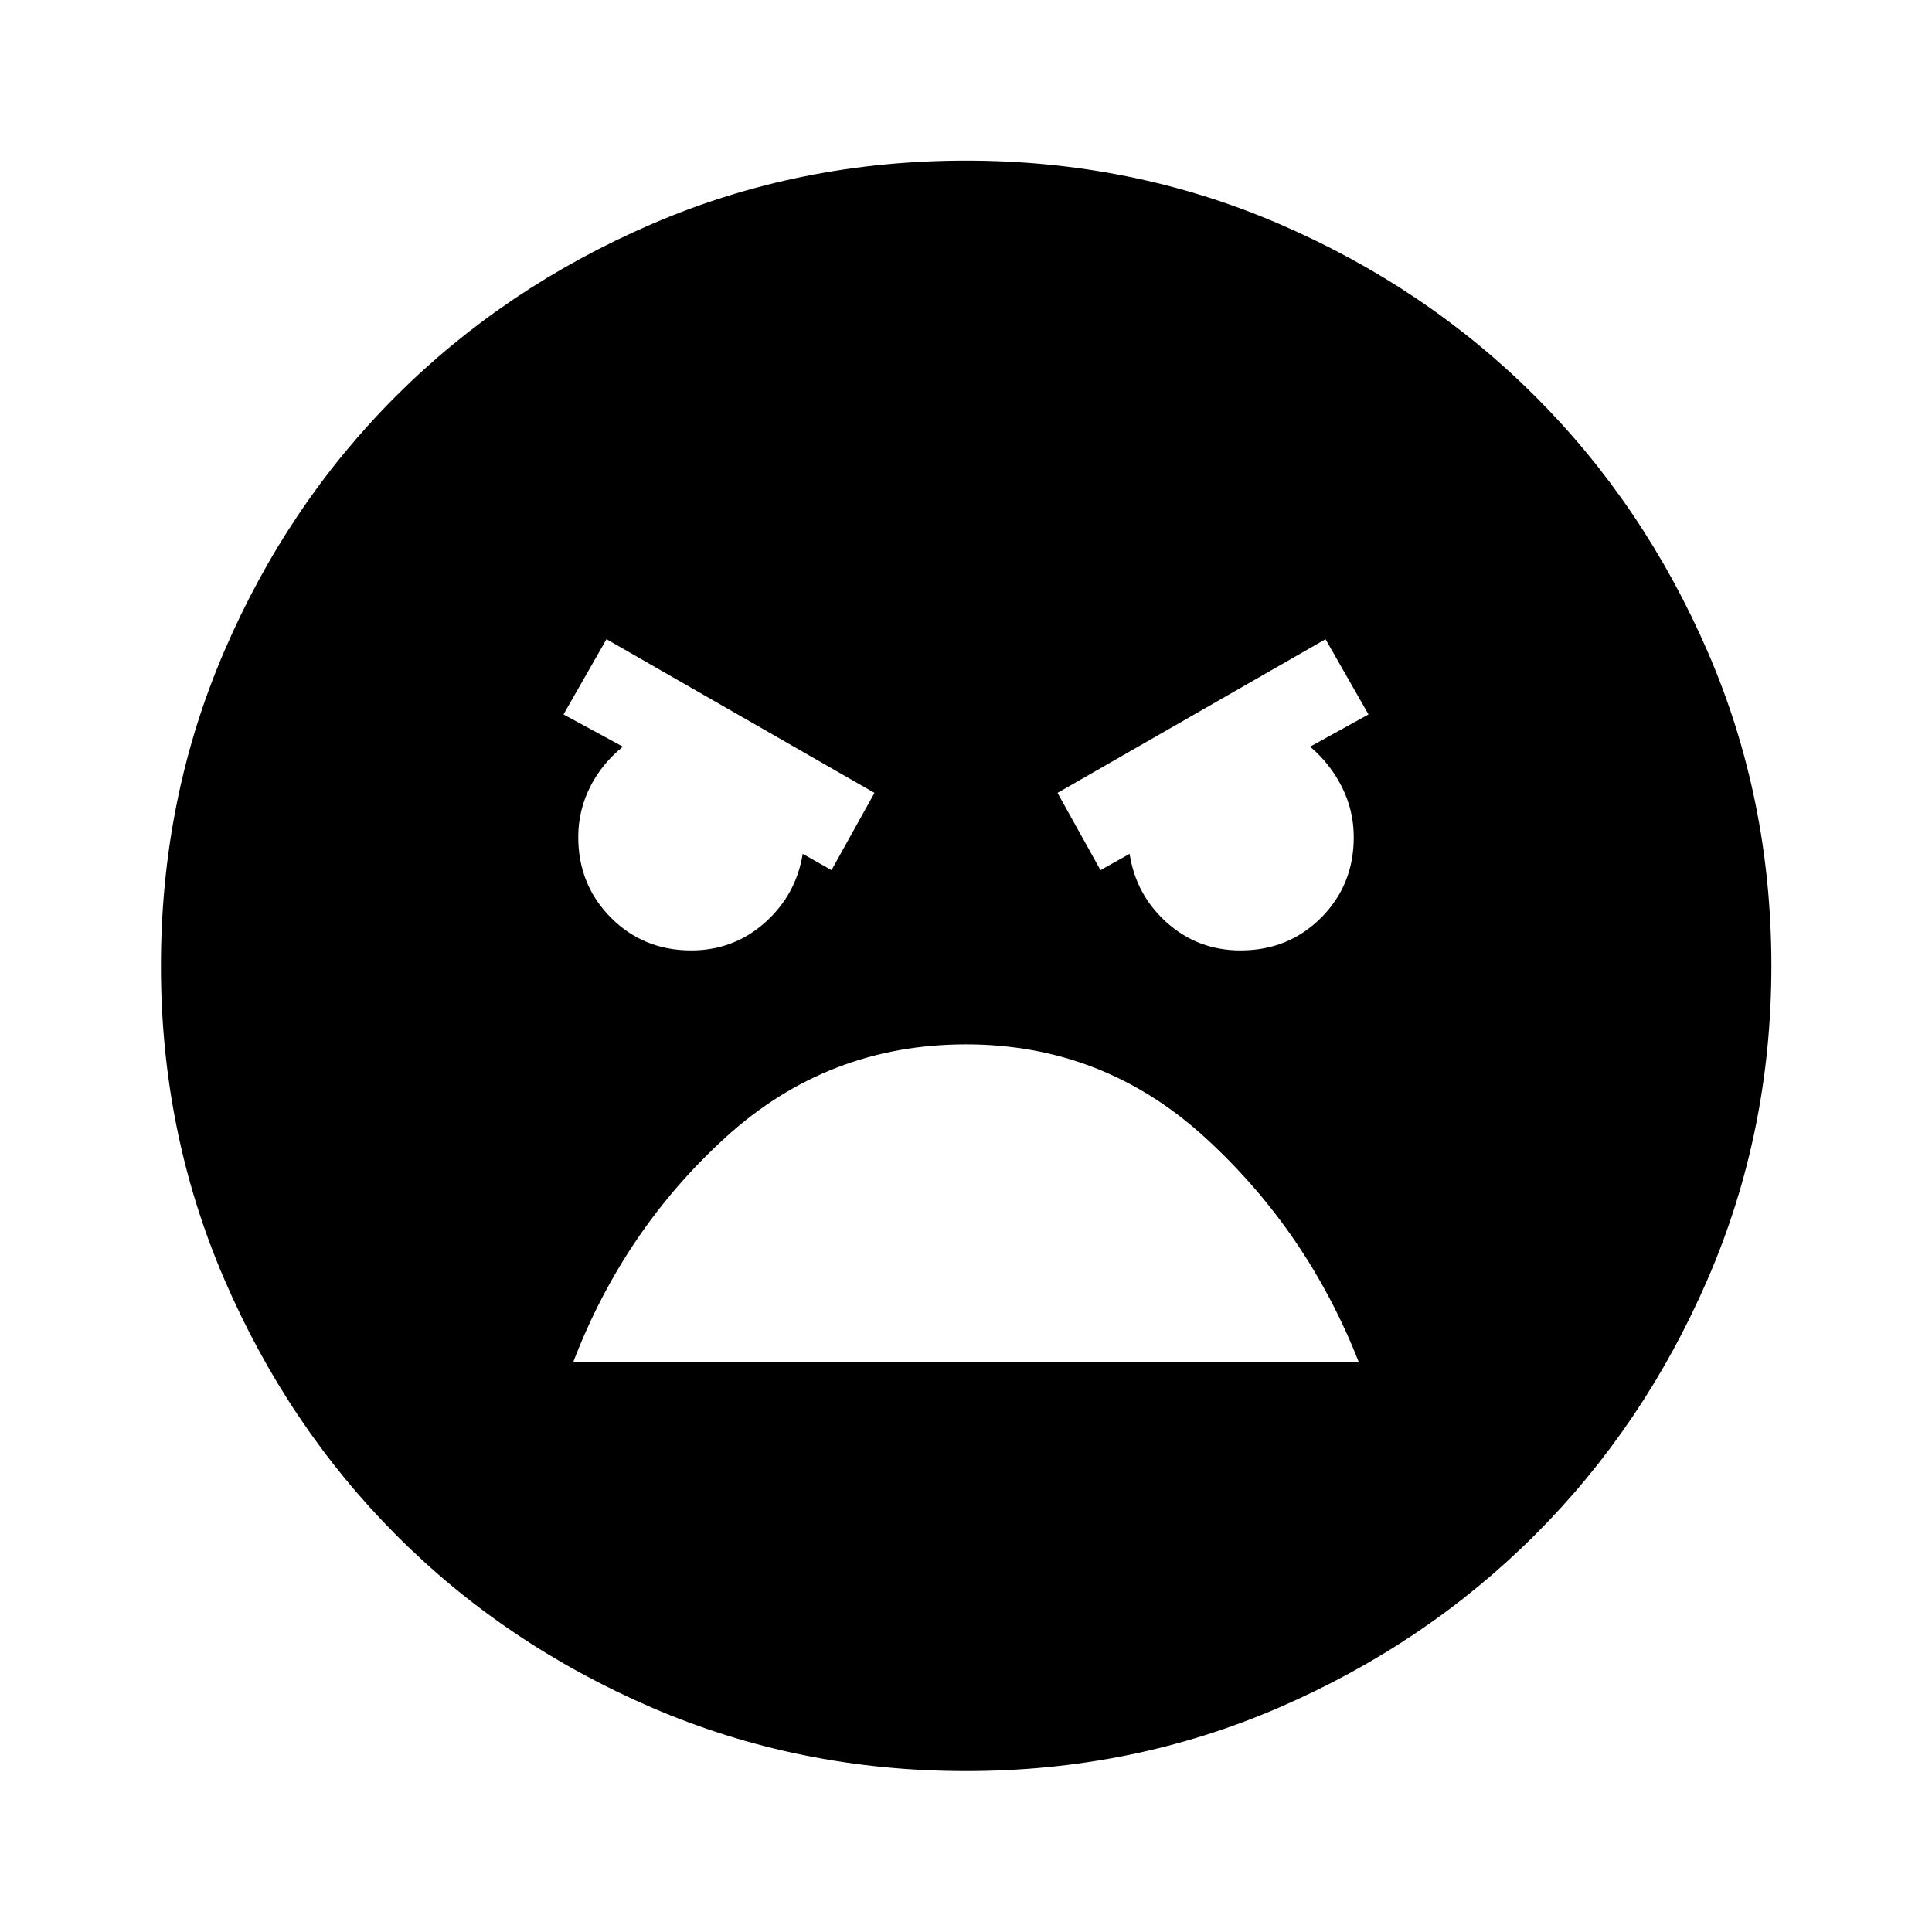 <svg xmlns="http://www.w3.org/2000/svg" height="40" viewBox="0 -960 960 960" width="40"><path d="M480-79.97q-83.01 0-156.11-31.54-73.1-31.53-127.15-85.85-54.06-54.32-85.41-127.27Q79.97-397.58 79.97-480q0-83.17 31.37-156.19t85.52-127.07q54.15-54.06 127.18-85.49 73.03-31.44 155.96-31.44 82.67 0 155.61 31.45 72.93 31.45 127.15 85.6 54.23 54.15 85.83 127.1 31.6 72.95 31.6 156.04 0 82.5-31.62 155.52-31.61 73.02-85.93 127.24-54.32 54.23-127.18 85.75Q562.59-79.97 480-79.97Zm66.83-447.66 14.46-8.11q3.16 20.48 18.58 34.24 15.43 13.76 36.54 13.76 23.8 0 40.03-16.23T672.67-544q0-13.17-5.8-24.79-5.8-11.63-15.89-20.19L680-605l-21.36-37.39-133.16 76.37 21.35 38.39Zm-133.66 0 21.35-38.39-133.16-76.37L280-605l29.51 16.02q-10.58 8.56-16.38 20.18-5.8 11.63-5.8 24.73 0 23.71 16.19 40.02 16.19 16.31 39.93 16.31 21.05 0 36.57-13.76t18.85-34.24l14.3 8.11ZM480-441.06q-68.64 0-119.32 46.09-50.67 46.08-75.79 111.64h390.22q-25.63-65.13-76.29-111.43-50.67-46.3-118.82-46.3Z"/></svg>